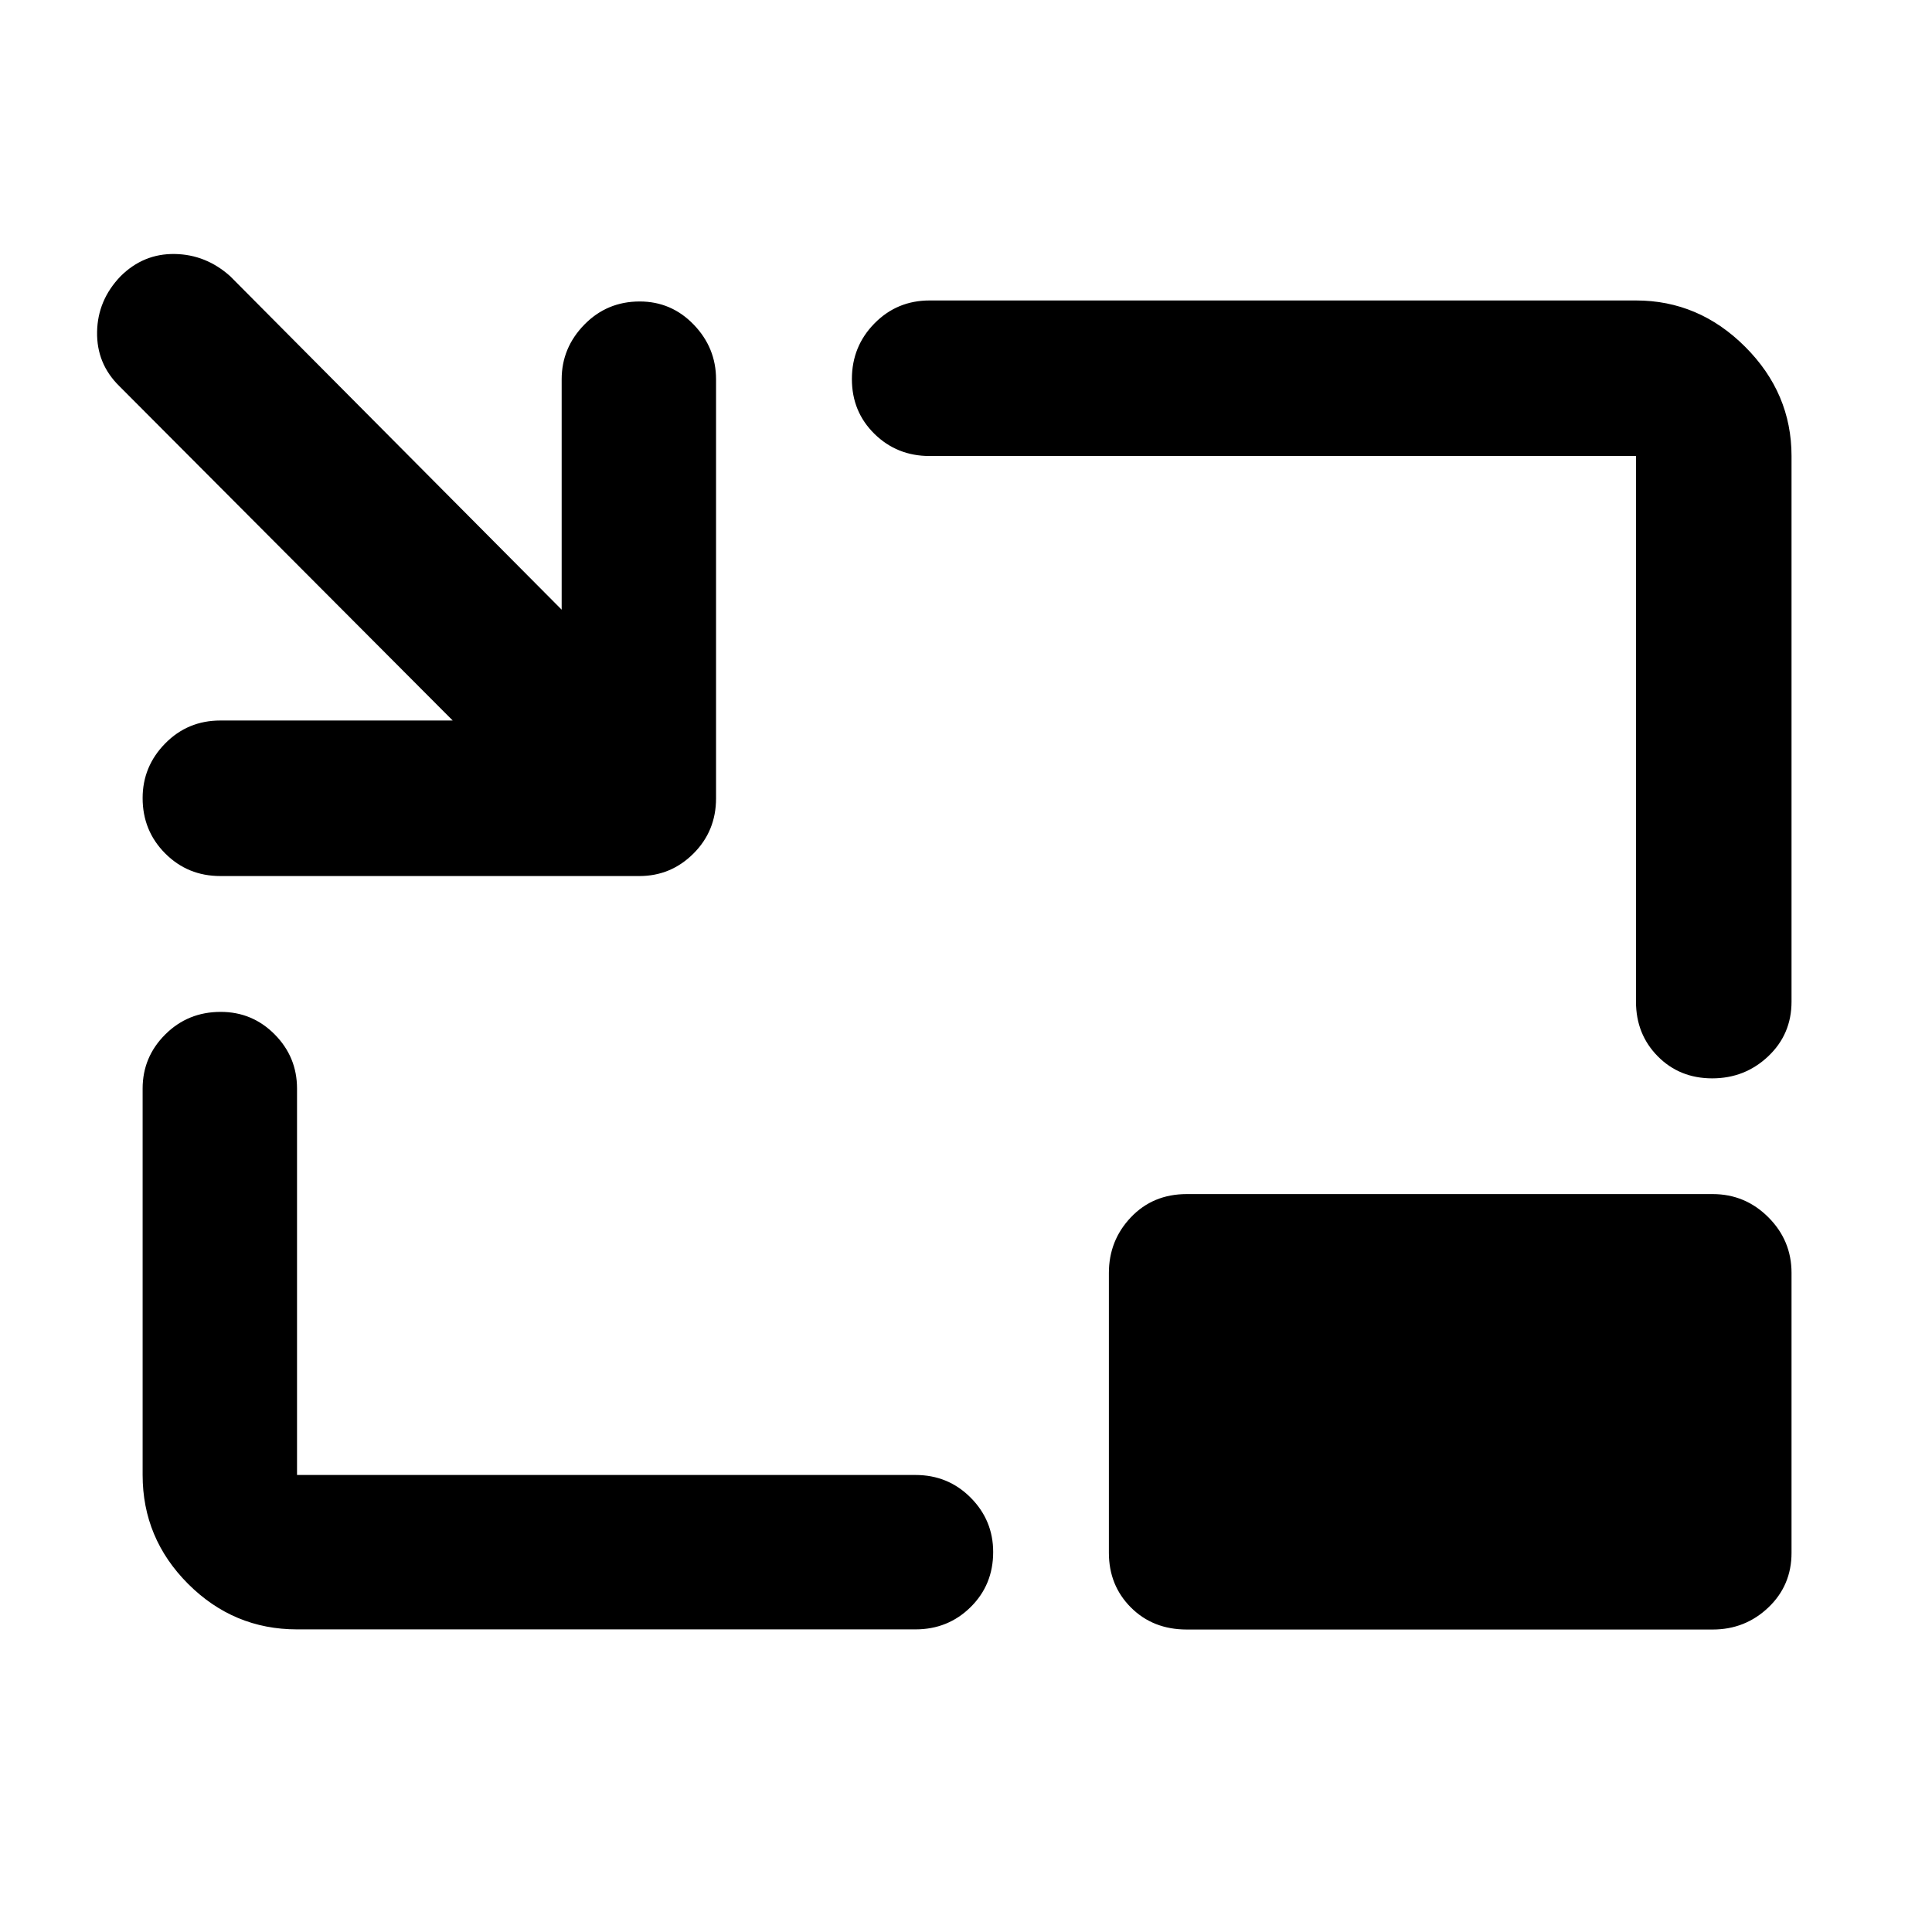 <svg xmlns="http://www.w3.org/2000/svg" height="48" viewBox="0 -960 960 960" width="48"><path d="M109.48-524.7q-16.21 0-27.41-11.25t-11.2-27.48q0-15.73 11.2-27.14t27.41-11.41h115.47L59.28-768.15q-11.32-11.12-11.04-26.93.28-15.81 11.66-27.64 11.38-11.32 26.92-11.07 15.54.25 27.59 11.07l164.68 165.67v-114.47q0-15.64 11.25-27.16t27.53-11.52q15.78 0 26.86 11.52 11.07 11.52 11.07 27.16v208.22q0 16.2-11.2 27.4t-26.9 11.2H109.48Zm38.11 374.33q-31.51 0-54.12-22.6-22.6-22.61-22.6-54.12v-192q0-15.7 11.25-26.9 11.25-11.21 27.53-11.21 15.78 0 26.86 11.21 11.08 11.2 11.08 26.9v192h307.3q16.21 0 27.41 11.25 11.2 11.26 11.2 27.04 0 16.28-11.2 27.35-11.2 11.08-27.41 11.08h-307.3Zm703.21-273.8q-16.23 0-27.06-10.95-10.83-10.96-10.83-27.16v-271.13h-351q-16.2 0-27.4-11-11.21-11.01-11.21-27.24 0-16.23 11.21-27.64 11.2-11.41 27.4-11.41h351q31.24 0 54.26 23.03 23.03 23.02 23.03 54.26v271.13q0 16.2-11.59 27.16-11.58 10.95-27.81 10.95ZM589.68-150.3q-16.78 0-27.73-10.95Q551-172.21 551-188.41V-327.5q0-16.13 10.95-27.65t27.73-11.52h261.34q16.14 0 27.66 11.52t11.52 27.65v139.09q0 16.2-11.52 27.16-11.52 10.95-27.66 10.95H589.68Z"/></svg>